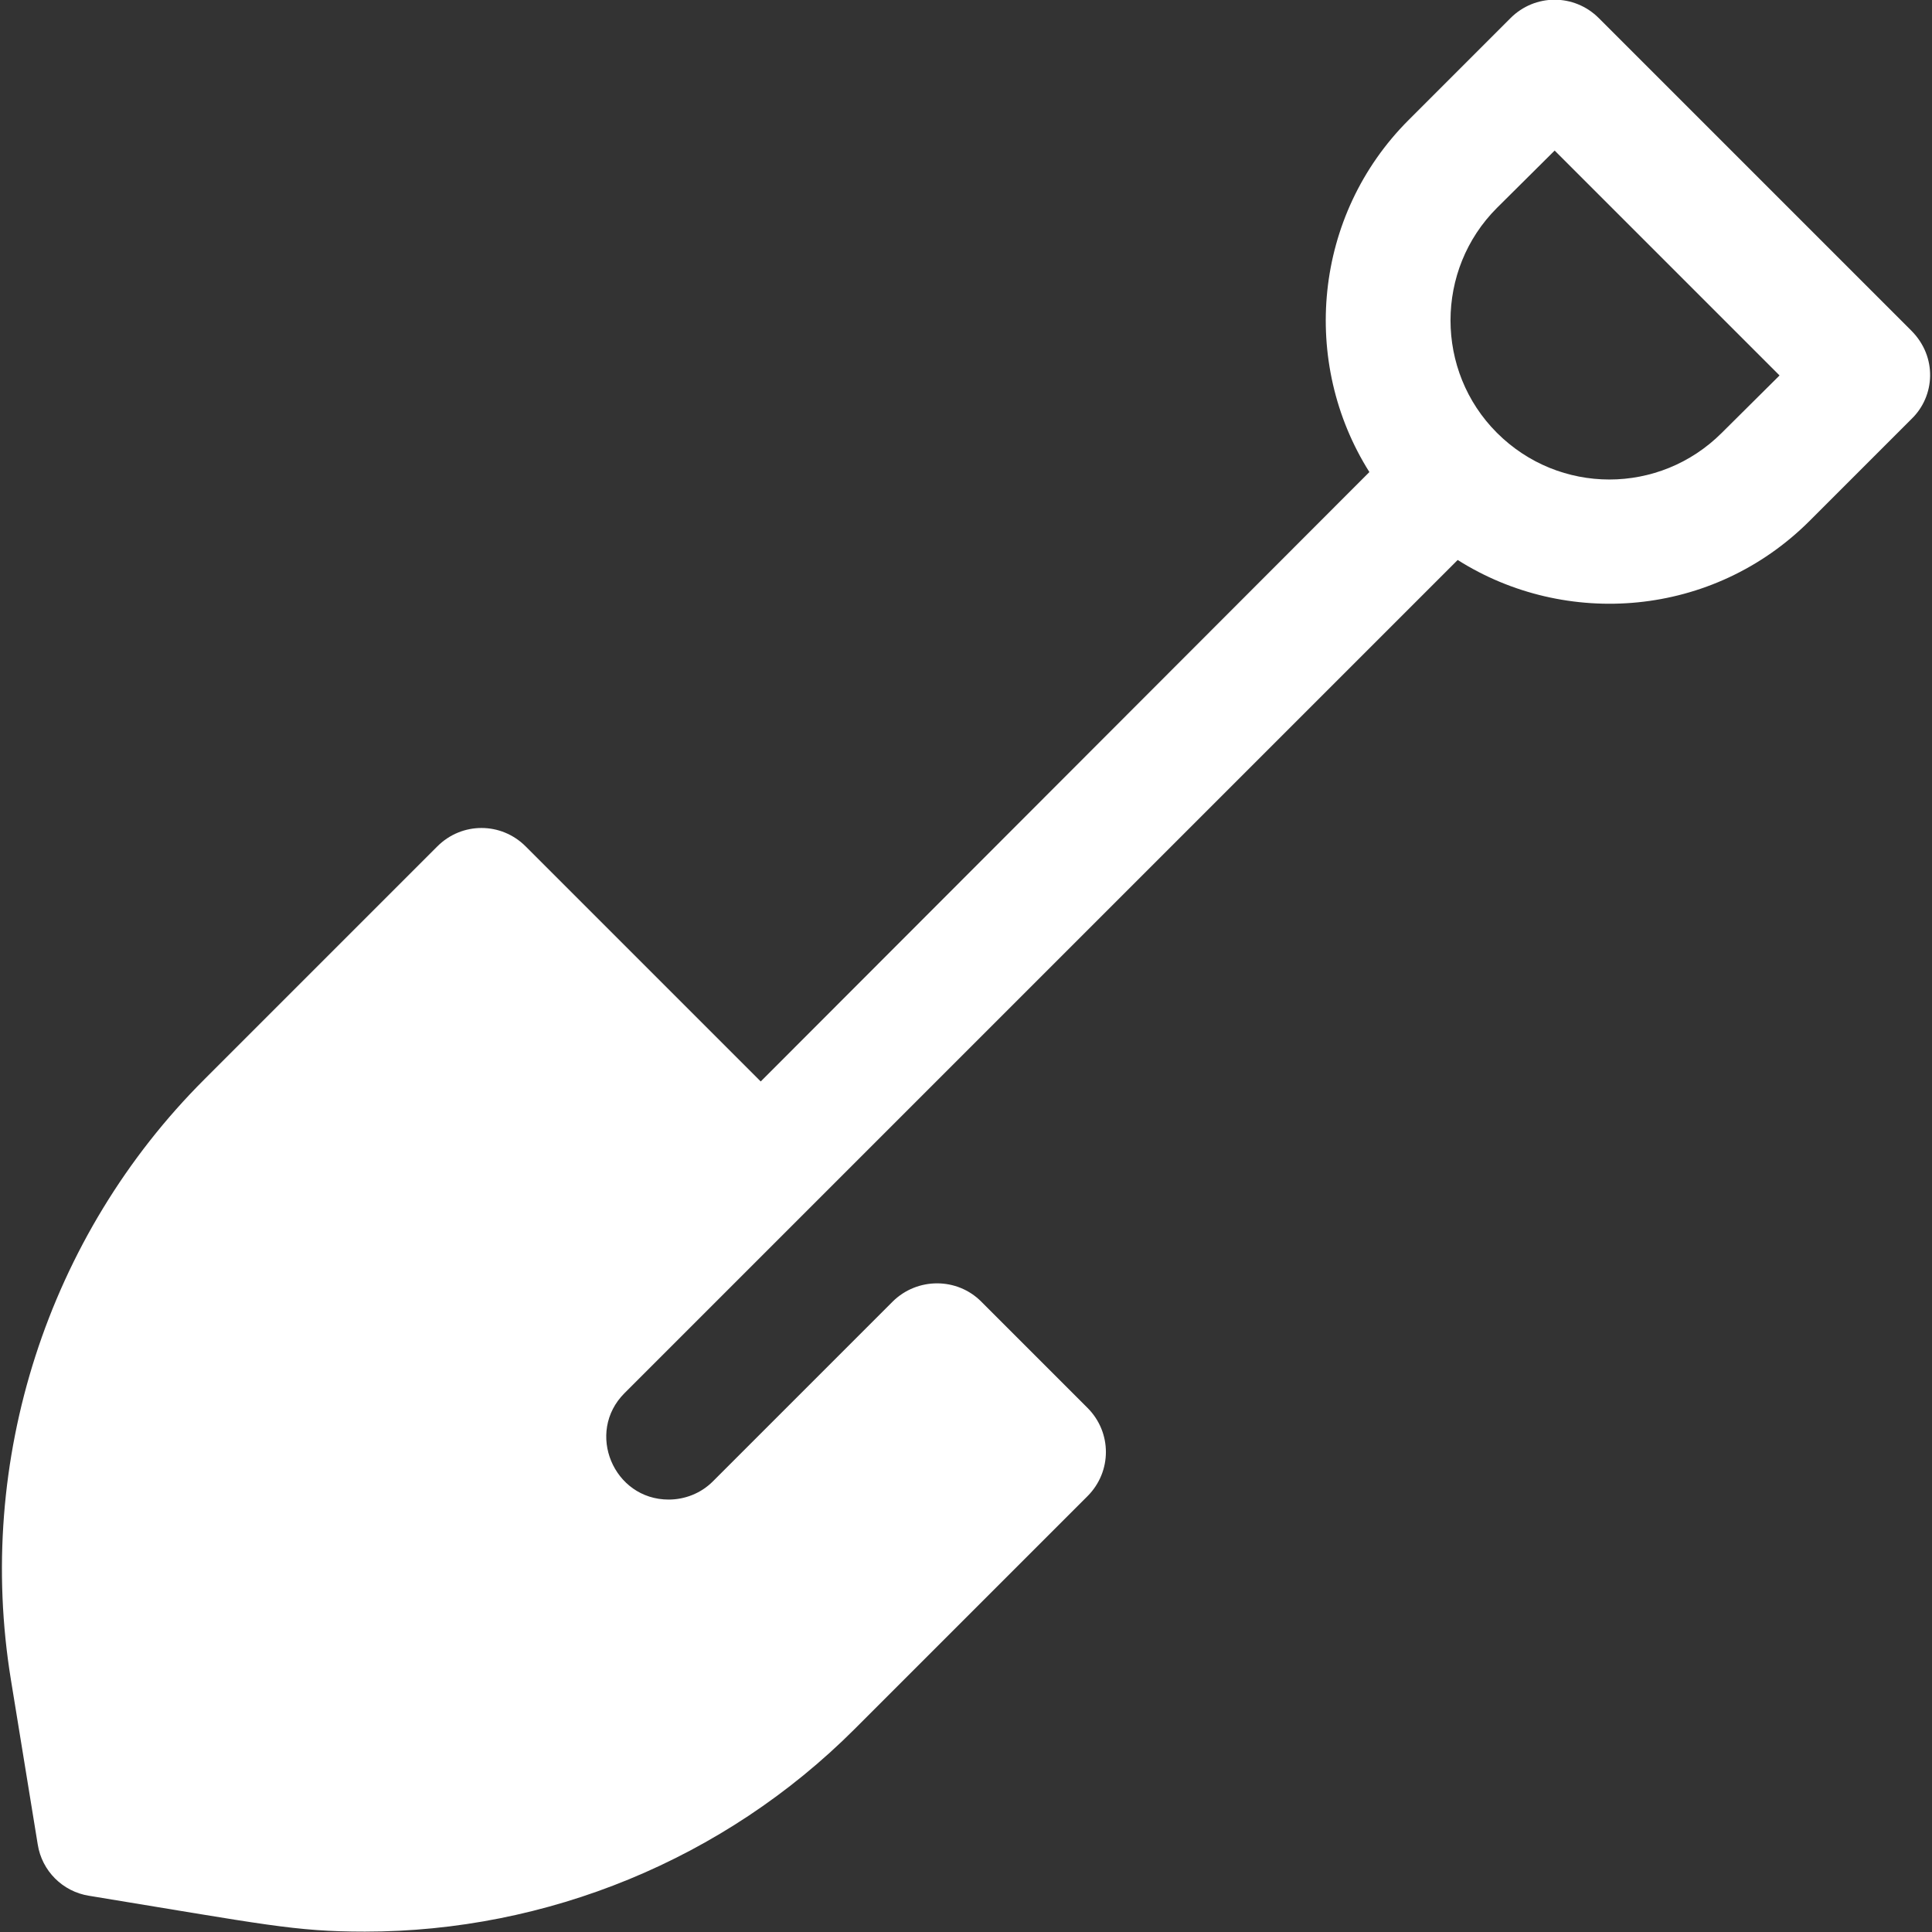 <?xml version="1.0" encoding="utf-8"?>
<!-- Generator: Adobe Illustrator 24.1.2, SVG Export Plug-In . SVG Version: 6.00 Build 0)  -->
<svg version="1.1" id="Layer_1" xmlns="http://www.w3.org/2000/svg" xmlns:xlink="http://www.w3.org/1999/xlink" x="0px" y="0px"
	 viewBox="0 0 512 512" style="enable-background:new 0 0 512 512;" xml:space="preserve">
<rect x="0" y="0" width="512" height="512" fill="#333333" stroke="none"/>
<style type="text/css">
	.st0{fill:#FFFFFF;}
</style>
<path class="st0" d="M456.3,114.7c-16.5,16.5-43.1,16.5-59.6,0c-16.4-16.4-16.4-43.2,0-59.6L412,39.9l59.6,59.6L456.3,114.7z
	 M506.5,87.6L423.7,4.8c-6.5-6.5-16.9-6.5-23.4,0l-27,27c-25.3,25.3-28.7,64.3-10.4,93.3L201.6,286.6l-62.3-62.3
	c-6.5-6.5-16.9-6.5-23.4,0l-61.7,61.7C12.6,327.5-6.6,387.1,2.9,445.2l7.1,43.6c1.1,7,6.6,12.5,13.6,13.6
	c46.5,7.6,54.4,9.5,73.1,9.5c48.2,0,95.2-19.1,129.8-53.7l61.7-61.7c6.5-6.5,6.5-16.9,0-23.4L260,344.9c-6.4-6.4-16.9-6.4-23.4,0
	l-47.7,47.7c-3.2,3.2-7.5,4.8-11.7,4.8c-14.6,0-22.1-17.8-11.7-28.2c88.4-88.4,132.4-132.4,220.8-220.8
	c28.6,18.1,67.6,15.3,93.3-10.4l27-27C512.8,105,513.5,94.6,506.5,87.6L506.5,87.6z"/>
</svg>
